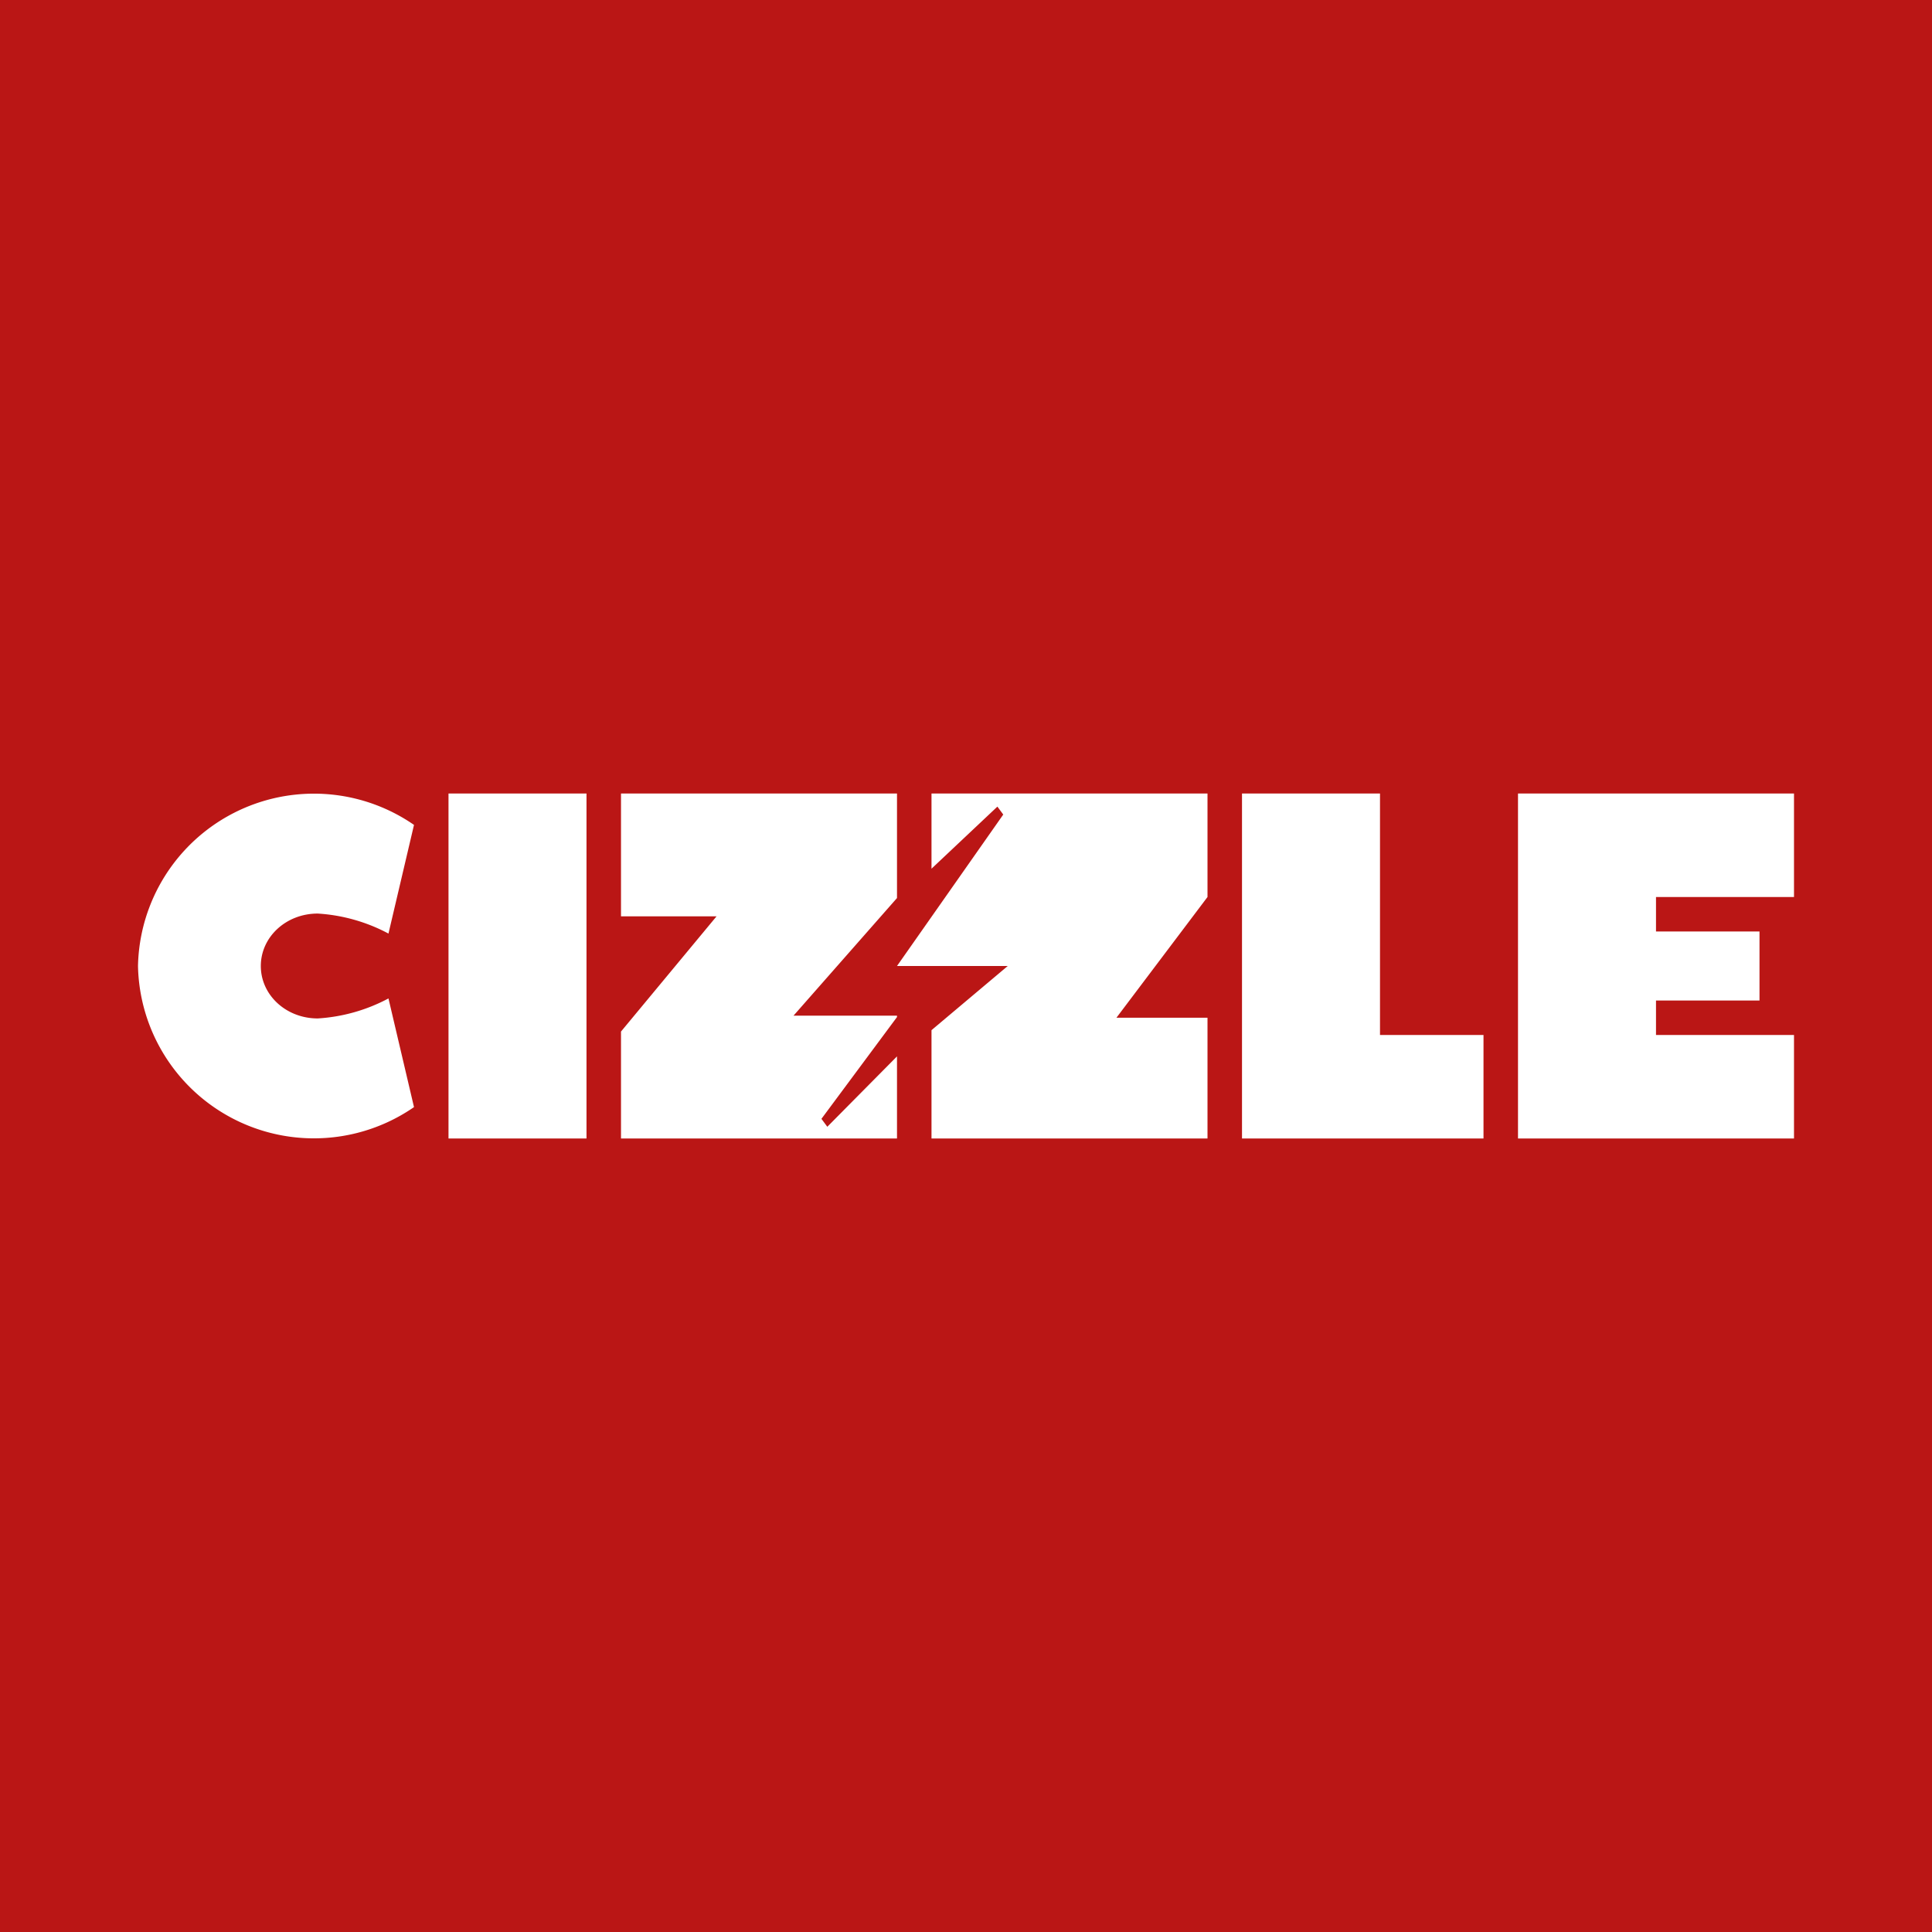 <?xml version='1.0' encoding='utf-8'?>
<!-- by TradeStack -->
<svg width="56" height="56" viewBox="0 0 56 56" xmlns="http://www.w3.org/2000/svg"><path fill="#BA1615" d="M0 0h56v56H0z" /><path fill="#fff" d="M13 23h4v10h-4zM40 23h-4v10h7v-3h-3v-7ZM44 23v10h8v-3h-4v-1h3v-2h-3v-1h4v-3h-8ZM26 26.03V23h-8v3.56h2.77L18 29.9V33h8v-2.38l-2.02 2.04-.17-.23L26 29.48v-.04h-3l3-3.41ZM35 26v-3h-8v2.18l1.91-1.8.17.23L26 28h3.21L27 29.86V33h8v-3.5h-2.64L35 26ZM12 23.91A5.1 5.1 0 0 0 4 28a5.1 5.1 0 0 0 8 4.09l-.74-3.15a5 5 0 0 1-2.05.58c-.92 0-1.65-.68-1.65-1.52s.73-1.52 1.65-1.52a5 5 0 0 1 2.05.58l.74-3.15Z" /></svg>